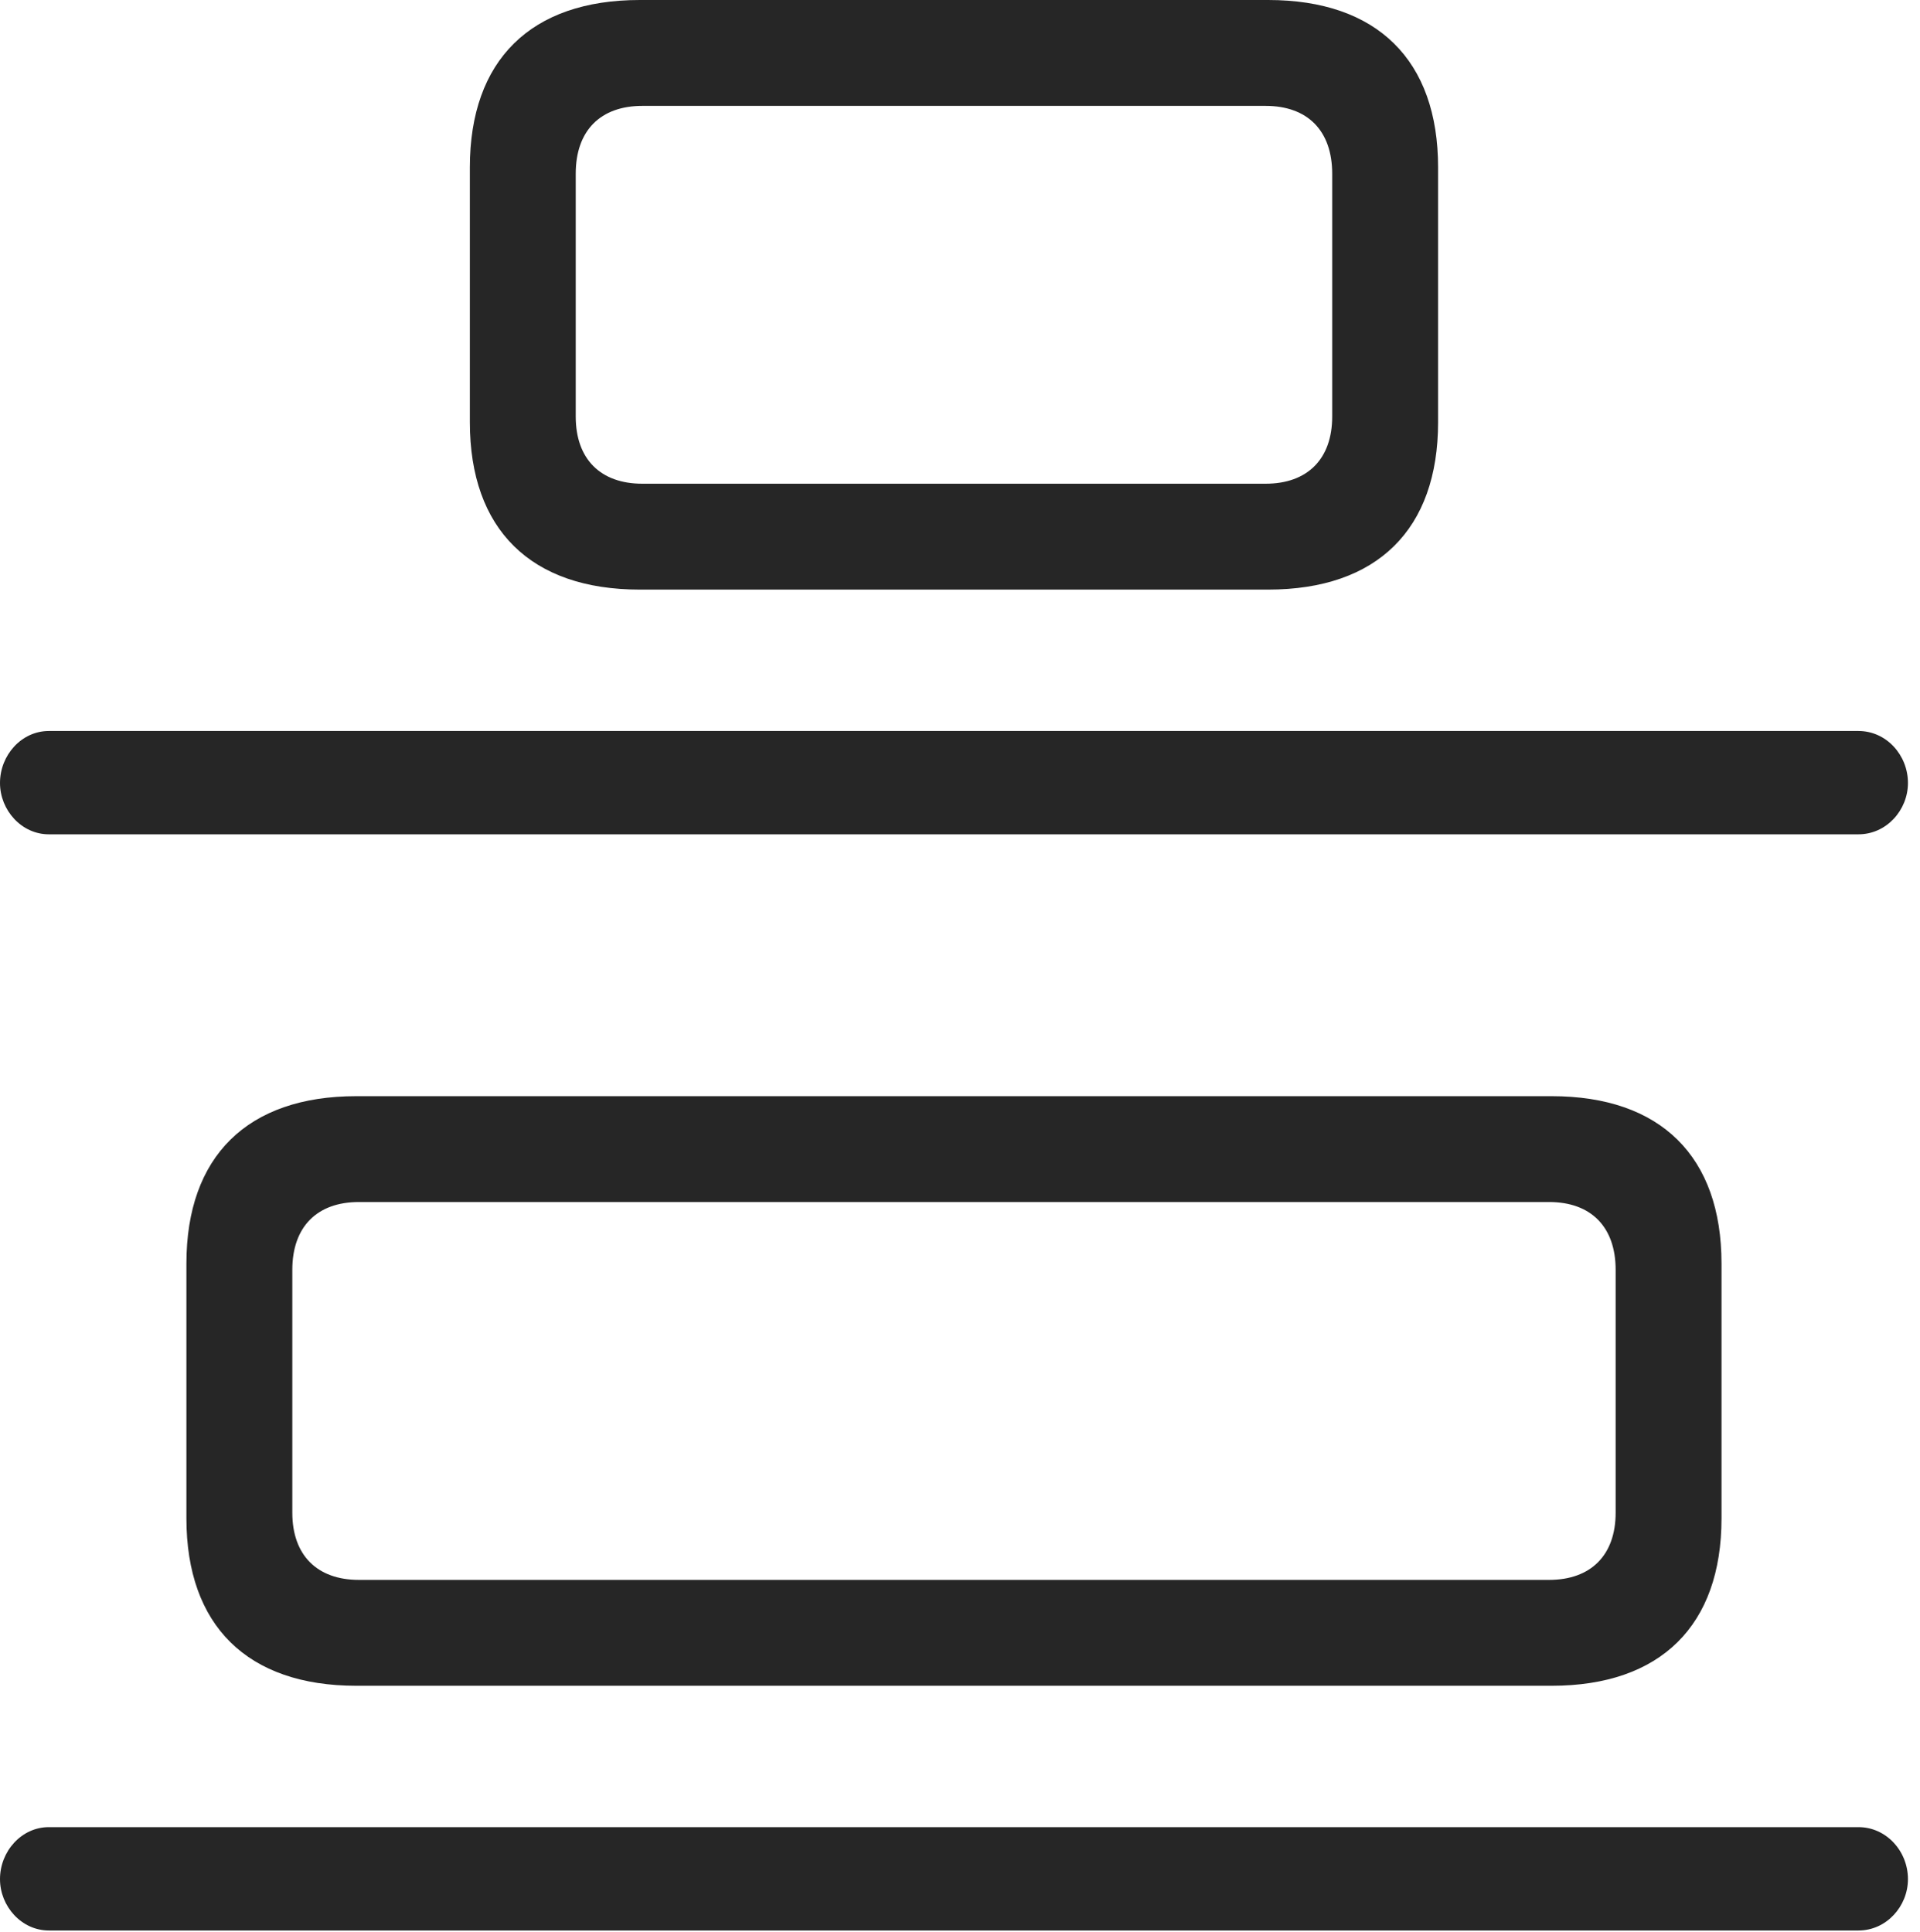 <?xml version="1.0" encoding="UTF-8"?>
<!--Generator: Apple Native CoreSVG 326-->
<!DOCTYPE svg
PUBLIC "-//W3C//DTD SVG 1.1//EN"
       "http://www.w3.org/Graphics/SVG/1.1/DTD/svg11.dtd">
<svg version="1.1" xmlns="http://www.w3.org/2000/svg" xmlns:xlink="http://www.w3.org/1999/xlink" viewBox="0 0 59.141 59.512">
 <g>
  <rect height="59.512" opacity="0" width="59.141" x="0" y="0"/>
  <path d="M1.504 25.703L57.246 25.703C58.105 25.703 58.77 24.961 58.77 24.121C58.77 23.262 58.105 22.52 57.246 22.52L1.504 22.52C0.664 22.52 0 23.262 0 24.121C0 24.961 0.664 25.703 1.504 25.703ZM1.504 59.473L57.246 59.473C58.105 59.473 58.77 58.73 58.77 57.891C58.77 57.031 58.105 56.289 57.246 56.289L1.504 56.289C0.664 56.289 0 57.031 0 57.891C0 58.73 0.664 59.473 1.504 59.473Z" fill="black" fill-opacity="0.85"/>
  <path d="M19.707 18.164L39.062 18.164C42.422 18.164 44.297 16.309 44.297 13.008L44.297 5.156C44.297 1.855 42.422 0 39.062 0L19.707 0C16.348 0 14.473 1.855 14.473 5.156L14.473 13.008C14.473 16.309 16.348 18.164 19.707 18.164ZM19.785 14.902C18.496 14.902 17.734 14.141 17.734 12.832L17.734 5.352C17.734 4.023 18.496 3.262 19.785 3.262L38.984 3.262C40.273 3.262 41.035 4.023 41.035 5.352L41.035 12.832C41.035 14.141 40.273 14.902 38.984 14.902ZM10.977 51.934L47.793 51.934C51.152 51.934 53.027 50.078 53.027 46.777L53.027 38.926C53.027 35.625 51.152 33.77 47.793 33.77L10.977 33.77C7.617 33.77 5.742 35.625 5.742 38.926L5.742 46.777C5.742 50.078 7.617 51.934 10.977 51.934ZM11.055 48.672C9.766 48.672 9.004 47.91 9.004 46.602L9.004 39.121C9.004 37.793 9.766 37.031 11.055 37.031L47.715 37.031C49.004 37.031 49.766 37.793 49.766 39.121L49.766 46.602C49.766 47.91 49.004 48.672 47.715 48.672Z" fill="black" fill-opacity="0.85"/>
 </g>
</svg>
